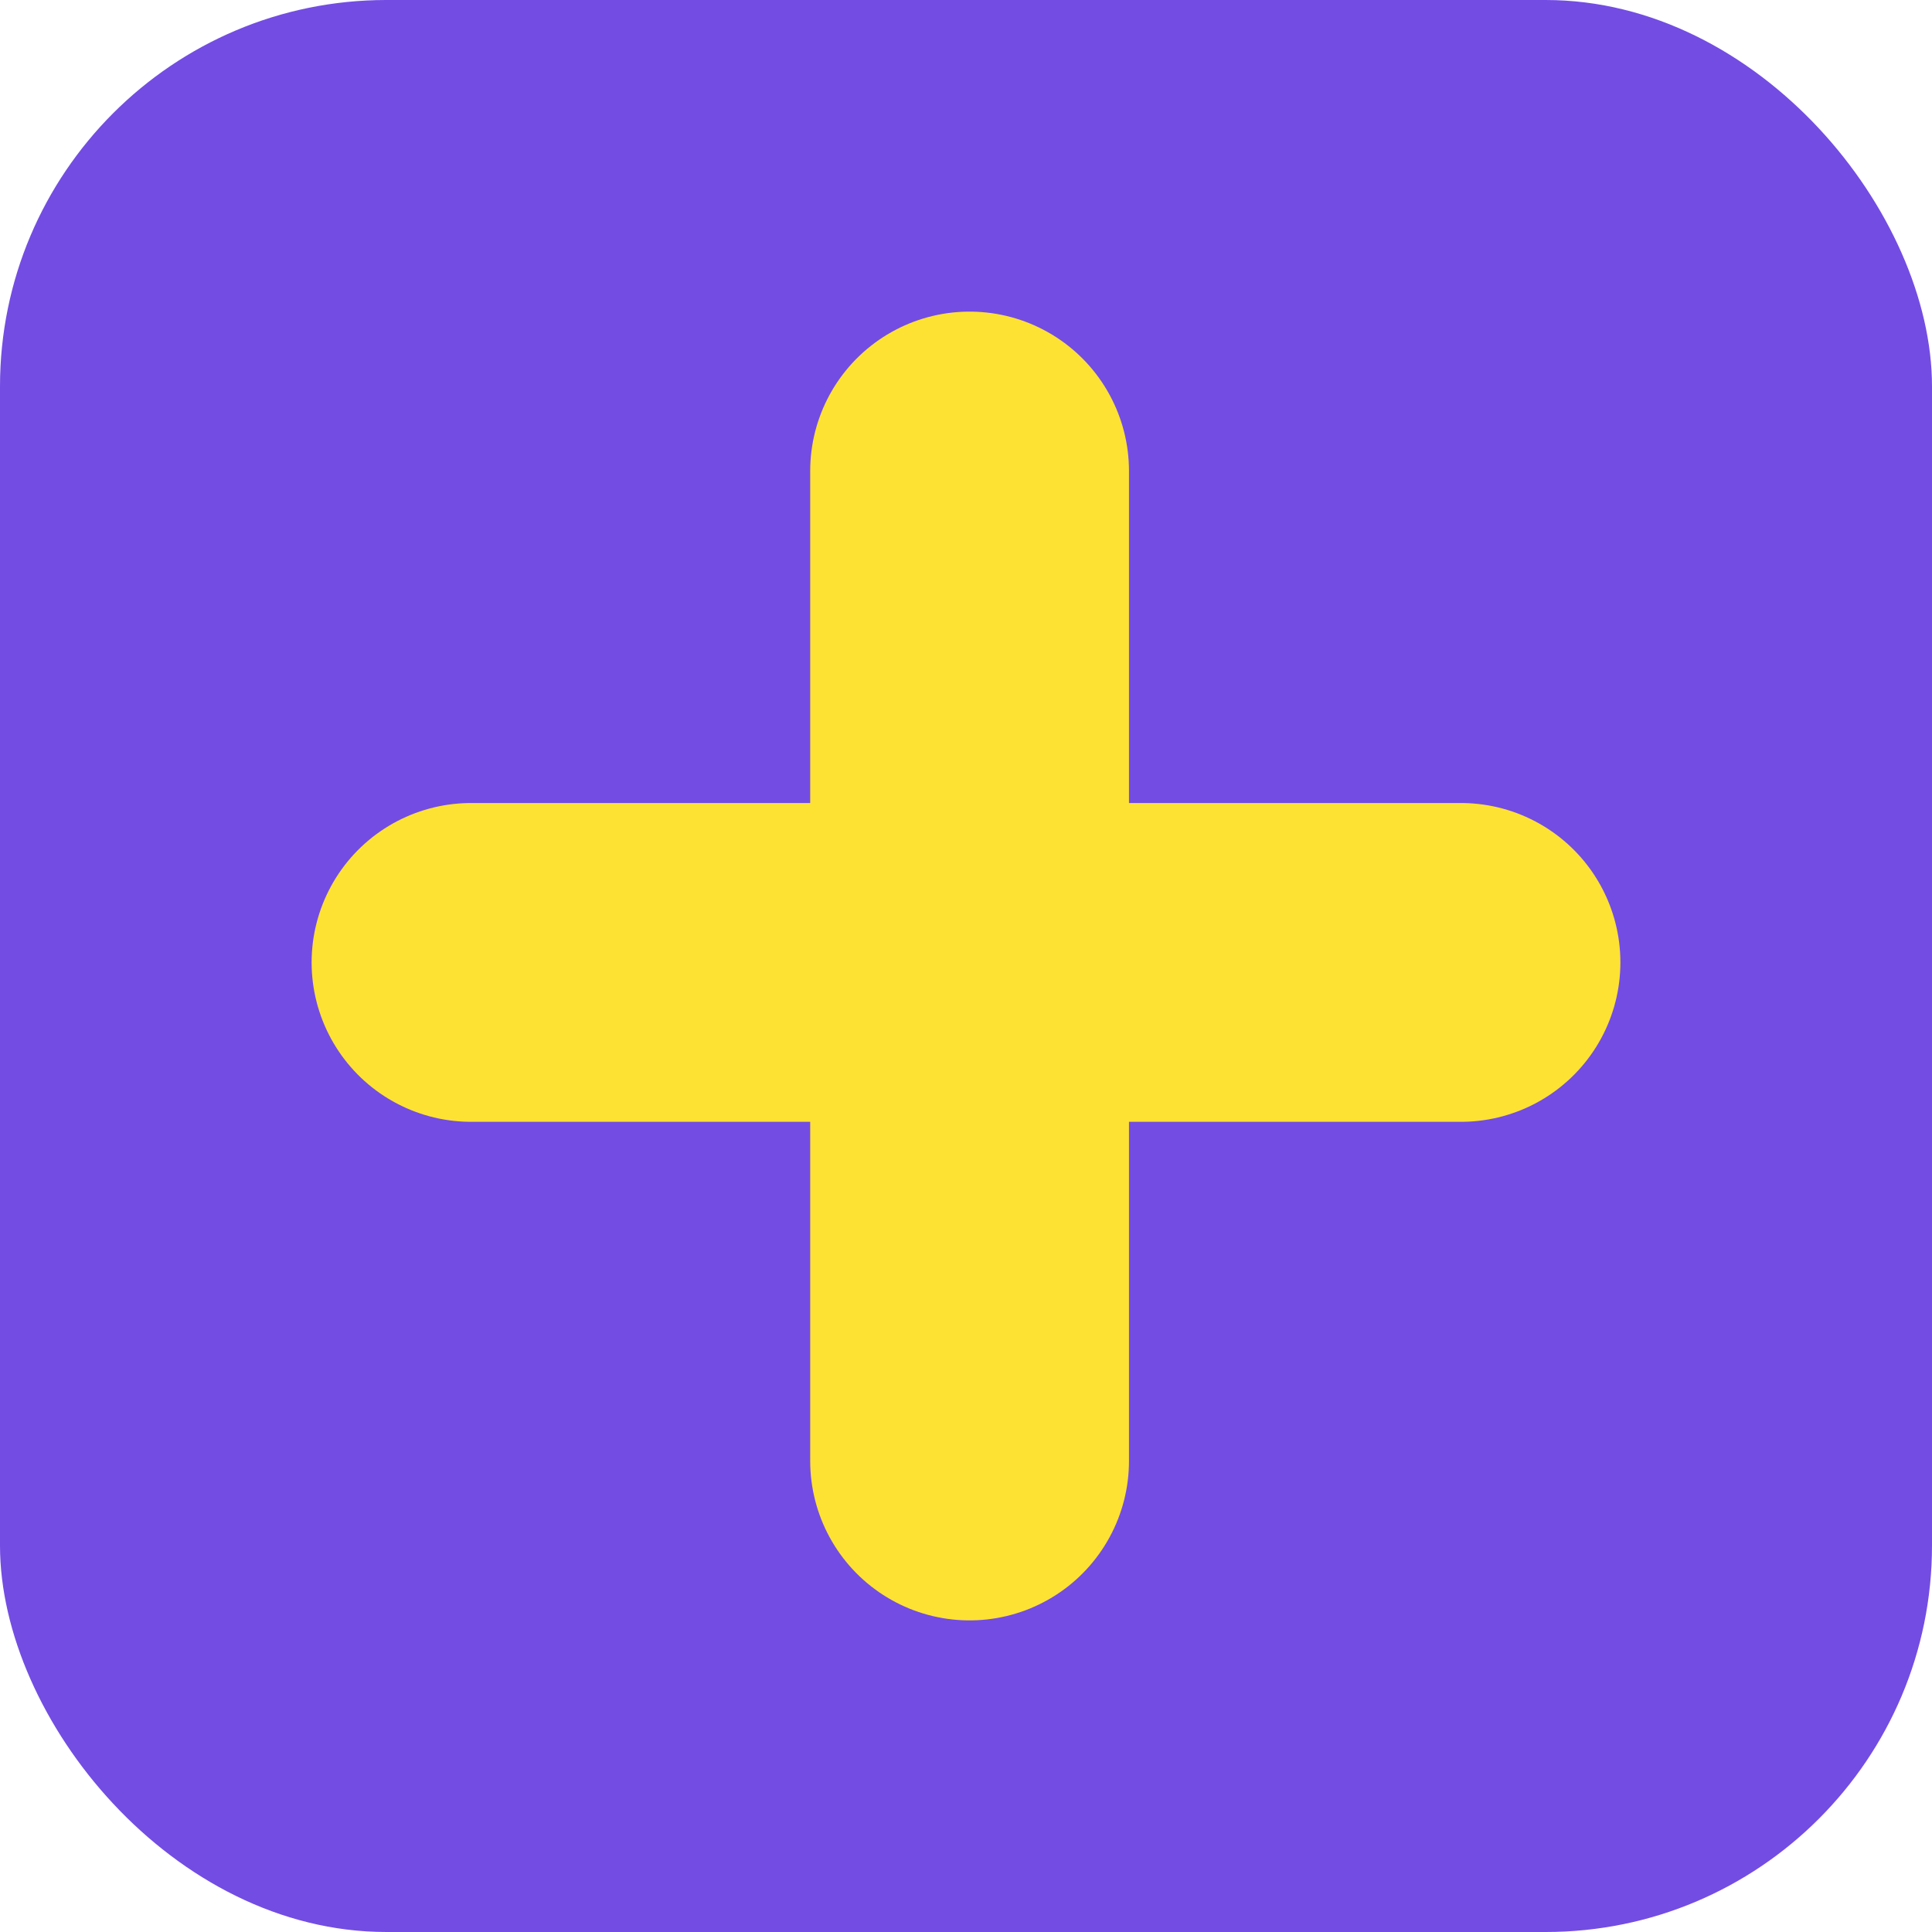 <svg width="200" height="200" viewBox="0 0 200 200" fill="none" xmlns="http://www.w3.org/2000/svg">
<rect width="200" height="200" rx="40" fill="#734CE3"/>
<line x1="100.371" y1="48.758" x2="100.371" y2="151.242" stroke="#FEE233" stroke-width="33" stroke-linecap="round"/>
<line x1="48.758" y1="99.629" x2="151.242" y2="99.629" stroke="#FEE233" stroke-width="33" stroke-linecap="round"/>
</svg>
